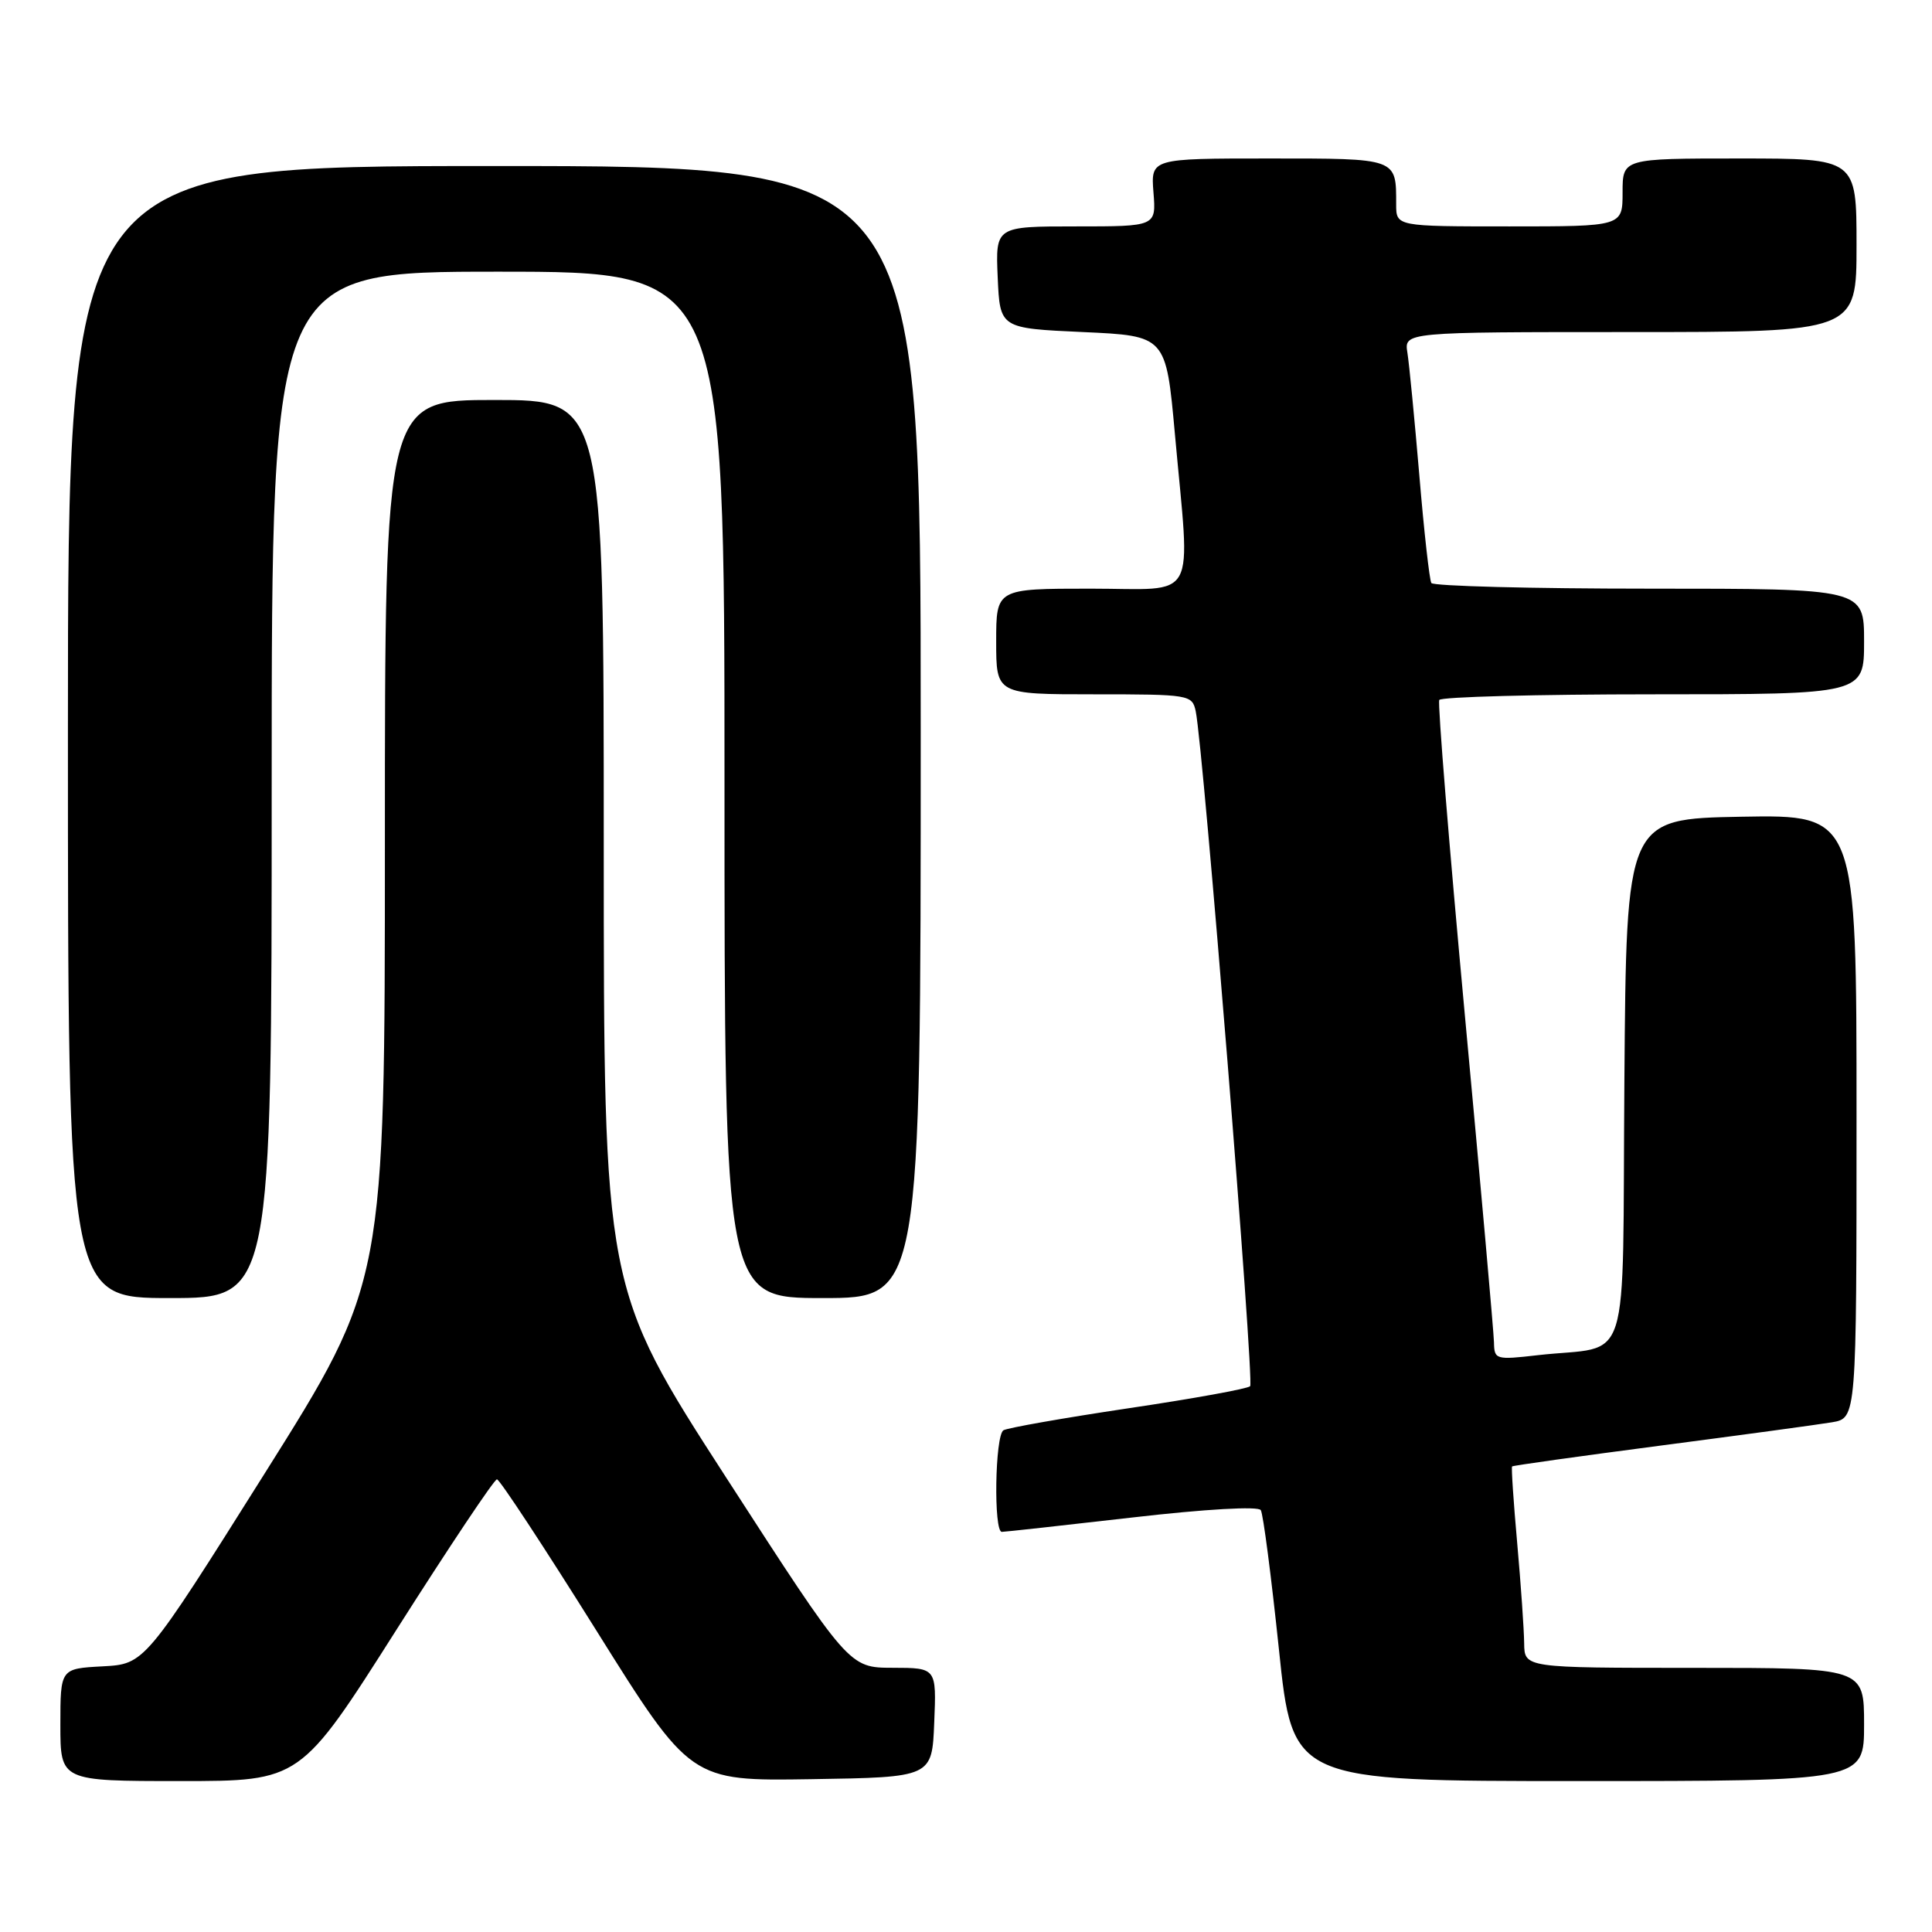 <?xml version="1.0" encoding="UTF-8" standalone="no"?>
<!DOCTYPE svg PUBLIC "-//W3C//DTD SVG 1.1//EN" "http://www.w3.org/Graphics/SVG/1.1/DTD/svg11.dtd" >
<svg xmlns="http://www.w3.org/2000/svg" xmlns:xlink="http://www.w3.org/1999/xlink" version="1.1" viewBox="0 0 256 256">
 <g >
 <path fill="currentColor"
d=" M 52.50 216.00 C 59.49 205.00 65.49 196.01 65.85 196.02 C 66.21 196.03 72.12 205.03 79.00 216.02 C 91.50 236.00 91.50 236.00 107.50 235.75 C 123.50 235.50 123.50 235.50 123.79 228.25 C 124.09 221.00 124.09 221.00 118.29 220.99 C 112.50 220.98 112.50 220.98 96.25 195.83 C 80.00 170.68 80.00 170.68 80.00 111.84 C 80.00 53.00 80.00 53.00 65.50 53.00 C 51.00 53.00 51.00 53.00 51.00 111.46 C 51.00 169.92 51.00 169.92 35.09 195.21 C 19.18 220.50 19.18 220.50 13.59 220.80 C 8.00 221.10 8.00 221.10 8.00 228.55 C 8.00 236.00 8.00 236.00 23.90 236.00 C 39.80 236.00 39.80 236.00 52.50 216.00 Z  M 247.00 228.50 C 247.00 221.00 247.00 221.00 224.50 221.00 C 202.00 221.00 202.00 221.00 201.96 217.75 C 201.94 215.96 201.53 210.00 201.04 204.51 C 200.55 199.02 200.24 194.43 200.36 194.31 C 200.47 194.19 209.33 192.95 220.03 191.55 C 230.74 190.15 240.96 188.76 242.75 188.46 C 246.00 187.91 246.00 187.91 246.00 147.93 C 246.00 107.95 246.00 107.95 230.75 108.22 C 215.50 108.50 215.50 108.50 215.24 143.17 C 214.94 182.55 216.33 178.14 203.75 179.57 C 198.19 180.21 198.00 180.15 197.96 177.87 C 197.93 176.56 196.20 157.05 194.10 134.50 C 192.01 111.95 190.48 93.16 190.71 92.75 C 190.93 92.34 203.69 92.00 219.06 92.00 C 247.00 92.00 247.00 92.00 247.00 85.00 C 247.00 78.00 247.00 78.00 218.56 78.00 C 202.92 78.00 189.91 77.66 189.66 77.25 C 189.41 76.84 188.69 70.42 188.07 63.00 C 187.44 55.58 186.73 48.26 186.49 46.75 C 186.05 44.00 186.05 44.00 216.02 44.00 C 246.00 44.00 246.00 44.00 246.00 32.50 C 246.00 21.00 246.00 21.00 230.50 21.00 C 215.00 21.00 215.00 21.00 215.00 25.50 C 215.00 30.00 215.00 30.00 200.00 30.00 C 185.00 30.00 185.00 30.00 185.00 27.08 C 185.00 20.92 185.23 21.00 168.14 21.00 C 152.49 21.00 152.49 21.00 152.84 25.50 C 153.20 30.00 153.20 30.00 142.56 30.00 C 131.91 30.00 131.91 30.00 132.20 36.75 C 132.50 43.50 132.50 43.50 143.50 44.00 C 154.50 44.50 154.50 44.50 155.68 57.50 C 157.73 80.24 158.95 78.00 144.50 78.00 C 132.00 78.00 132.00 78.00 132.00 85.00 C 132.00 92.00 132.00 92.00 144.98 92.00 C 157.64 92.00 157.97 92.06 158.44 94.25 C 159.45 99.05 166.23 183.10 165.65 183.68 C 165.32 184.02 158.04 185.34 149.48 186.61 C 140.92 187.89 133.49 189.20 132.96 189.52 C 131.84 190.22 131.64 203.01 132.75 202.98 C 133.16 202.98 140.92 202.12 150.00 201.08 C 159.79 199.95 166.73 199.56 167.06 200.10 C 167.38 200.61 168.45 208.89 169.46 218.51 C 171.28 236.00 171.28 236.00 209.14 236.00 C 247.00 236.00 247.00 236.00 247.00 228.50 Z  M 36.00 104.00 C 36.00 36.00 36.00 36.00 66.00 36.00 C 96.00 36.00 96.00 36.00 96.00 104.00 C 96.00 172.00 96.00 172.00 109.00 172.00 C 122.00 172.00 122.00 172.00 122.00 97.00 C 122.00 22.00 122.00 22.00 65.50 22.00 C 9.00 22.00 9.00 22.00 9.00 97.00 C 9.00 172.00 9.00 172.00 22.50 172.00 C 36.00 172.00 36.00 172.00 36.00 104.00 Z "/>
</g>
</svg>